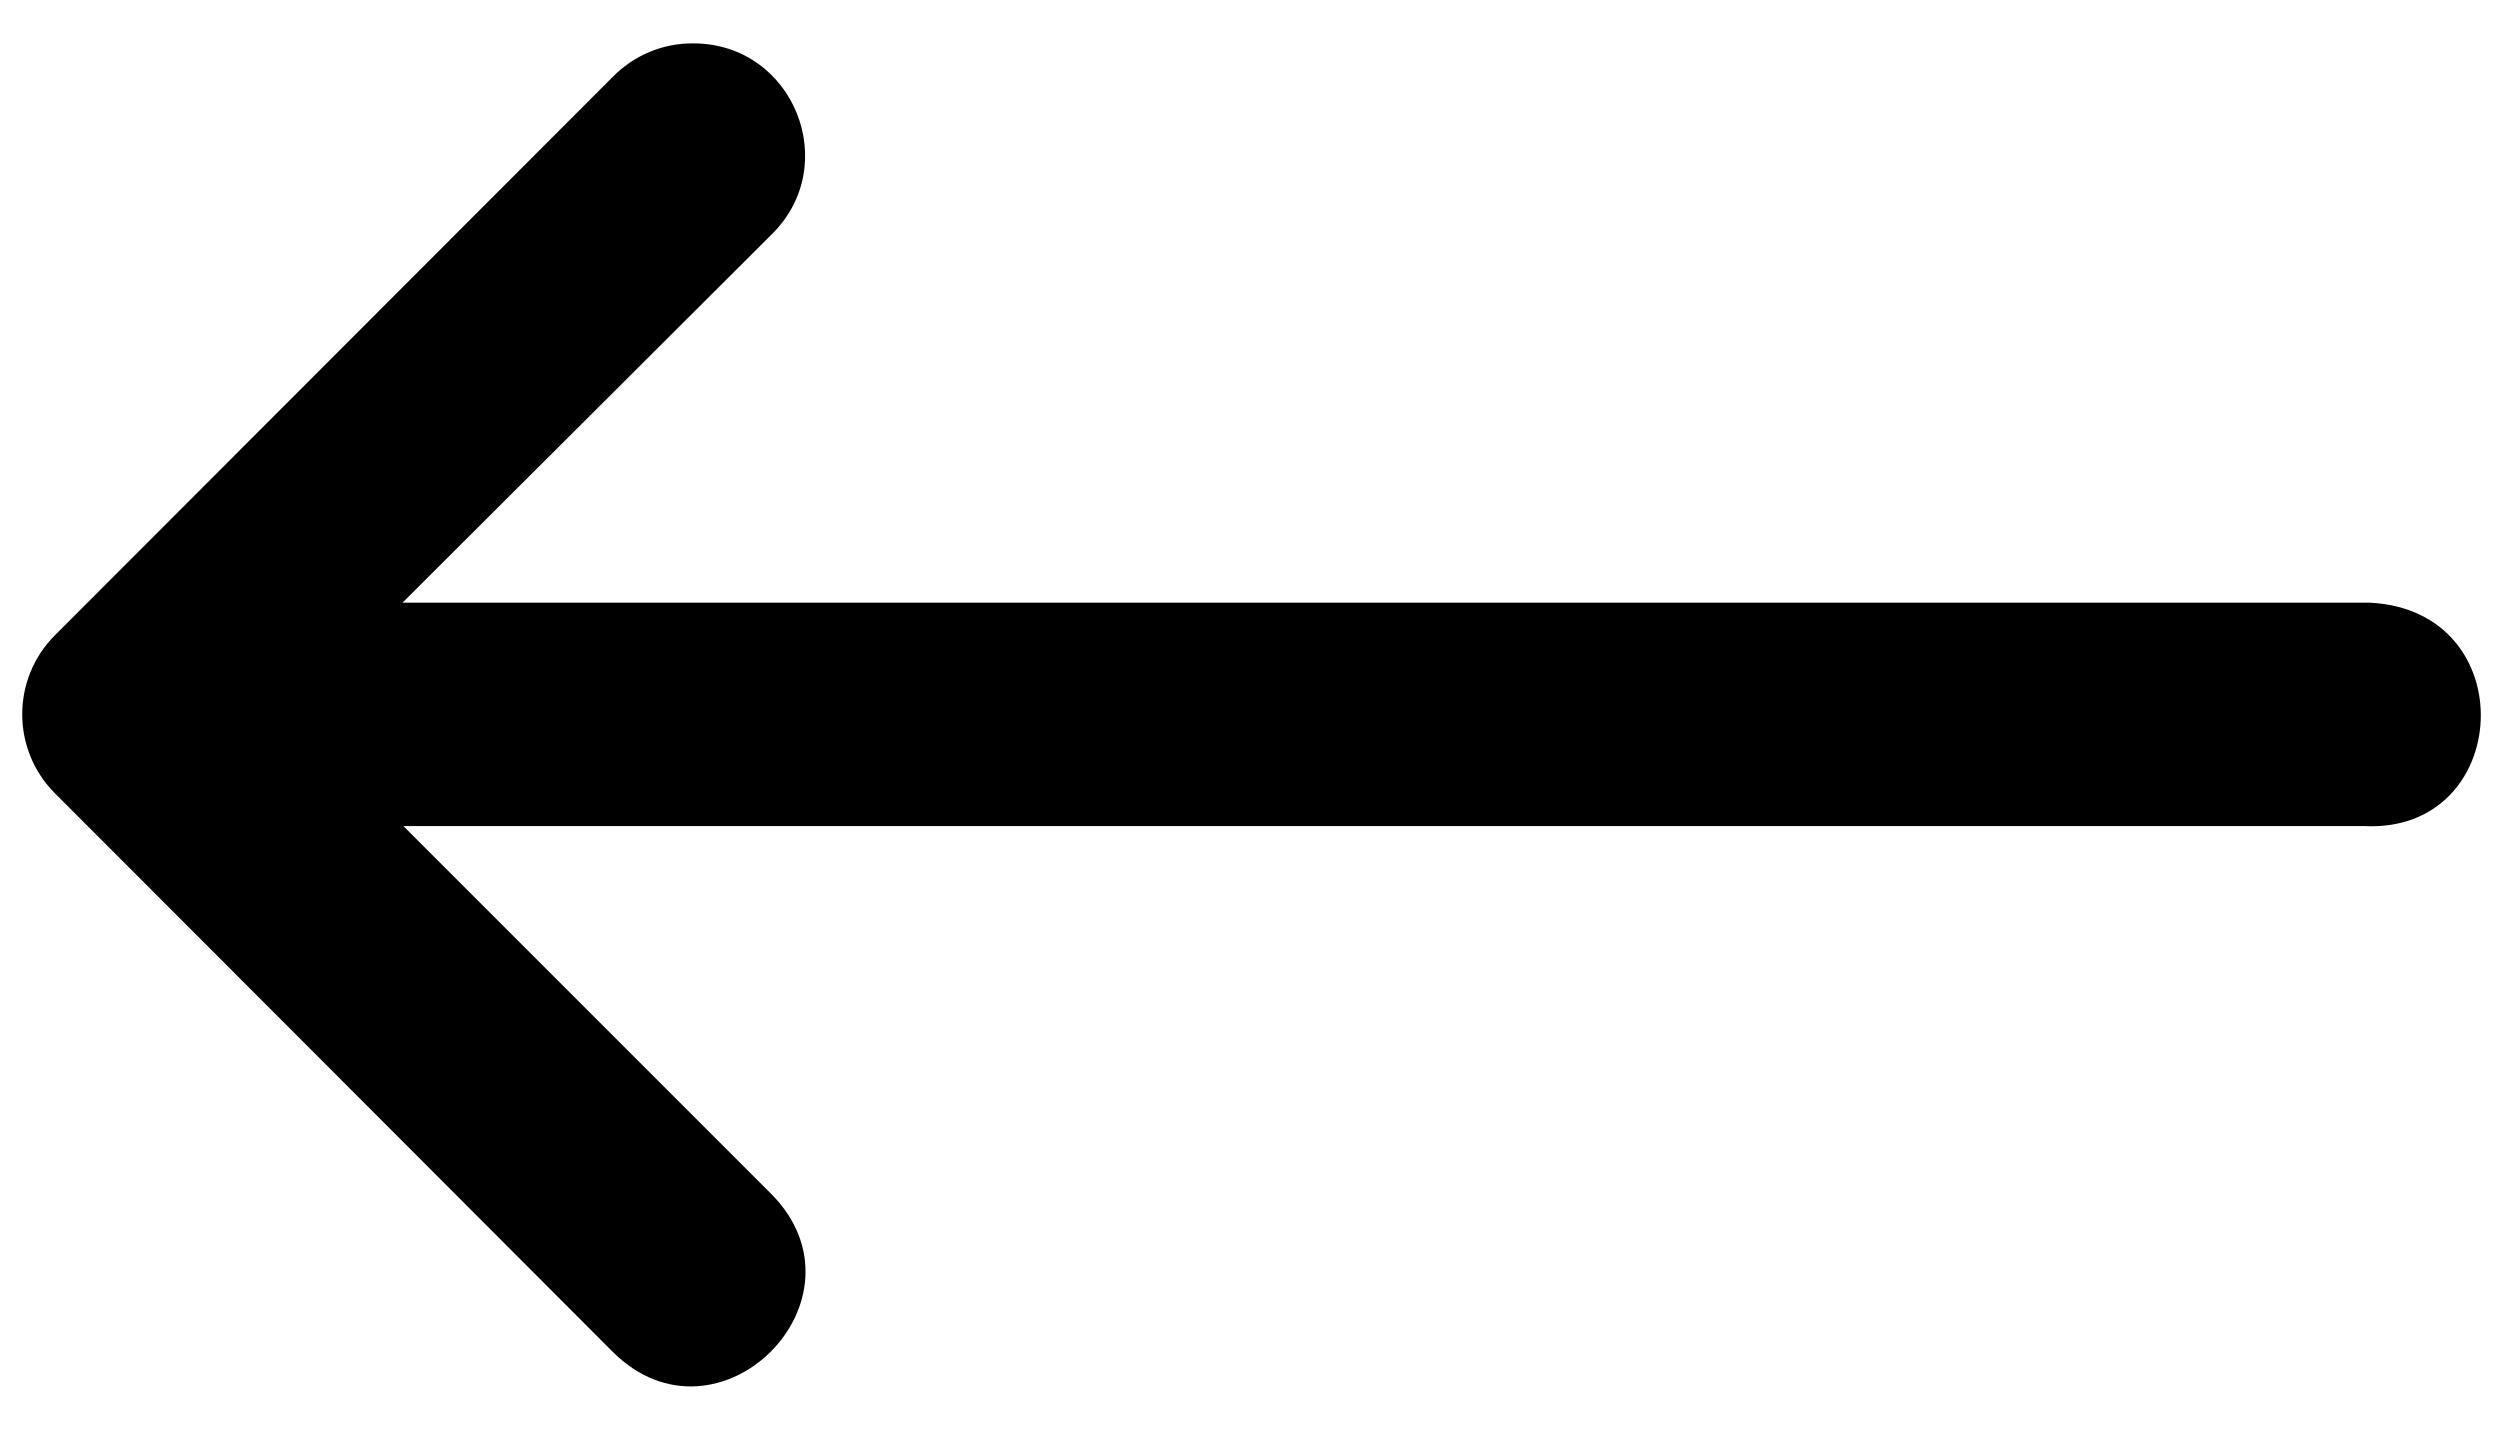 <svg width="14" height="8" viewBox="0 0 14 8" fill="none" xmlns="http://www.w3.org/2000/svg">
<path d="M13.238 4.626H2.259L4.316 6.683C4.907 7.274 4.021 8.16 3.43 7.569L1.557 5.693L0.306 4.441C0.064 4.197 0.064 3.803 0.306 3.559L3.43 0.432C3.549 0.31 3.712 0.241 3.883 0.243C4.445 0.243 4.721 0.928 4.316 1.318L2.254 3.375H13.271C14.137 3.418 14.072 4.669 13.238 4.626Z" fill="black"/>
</svg>
